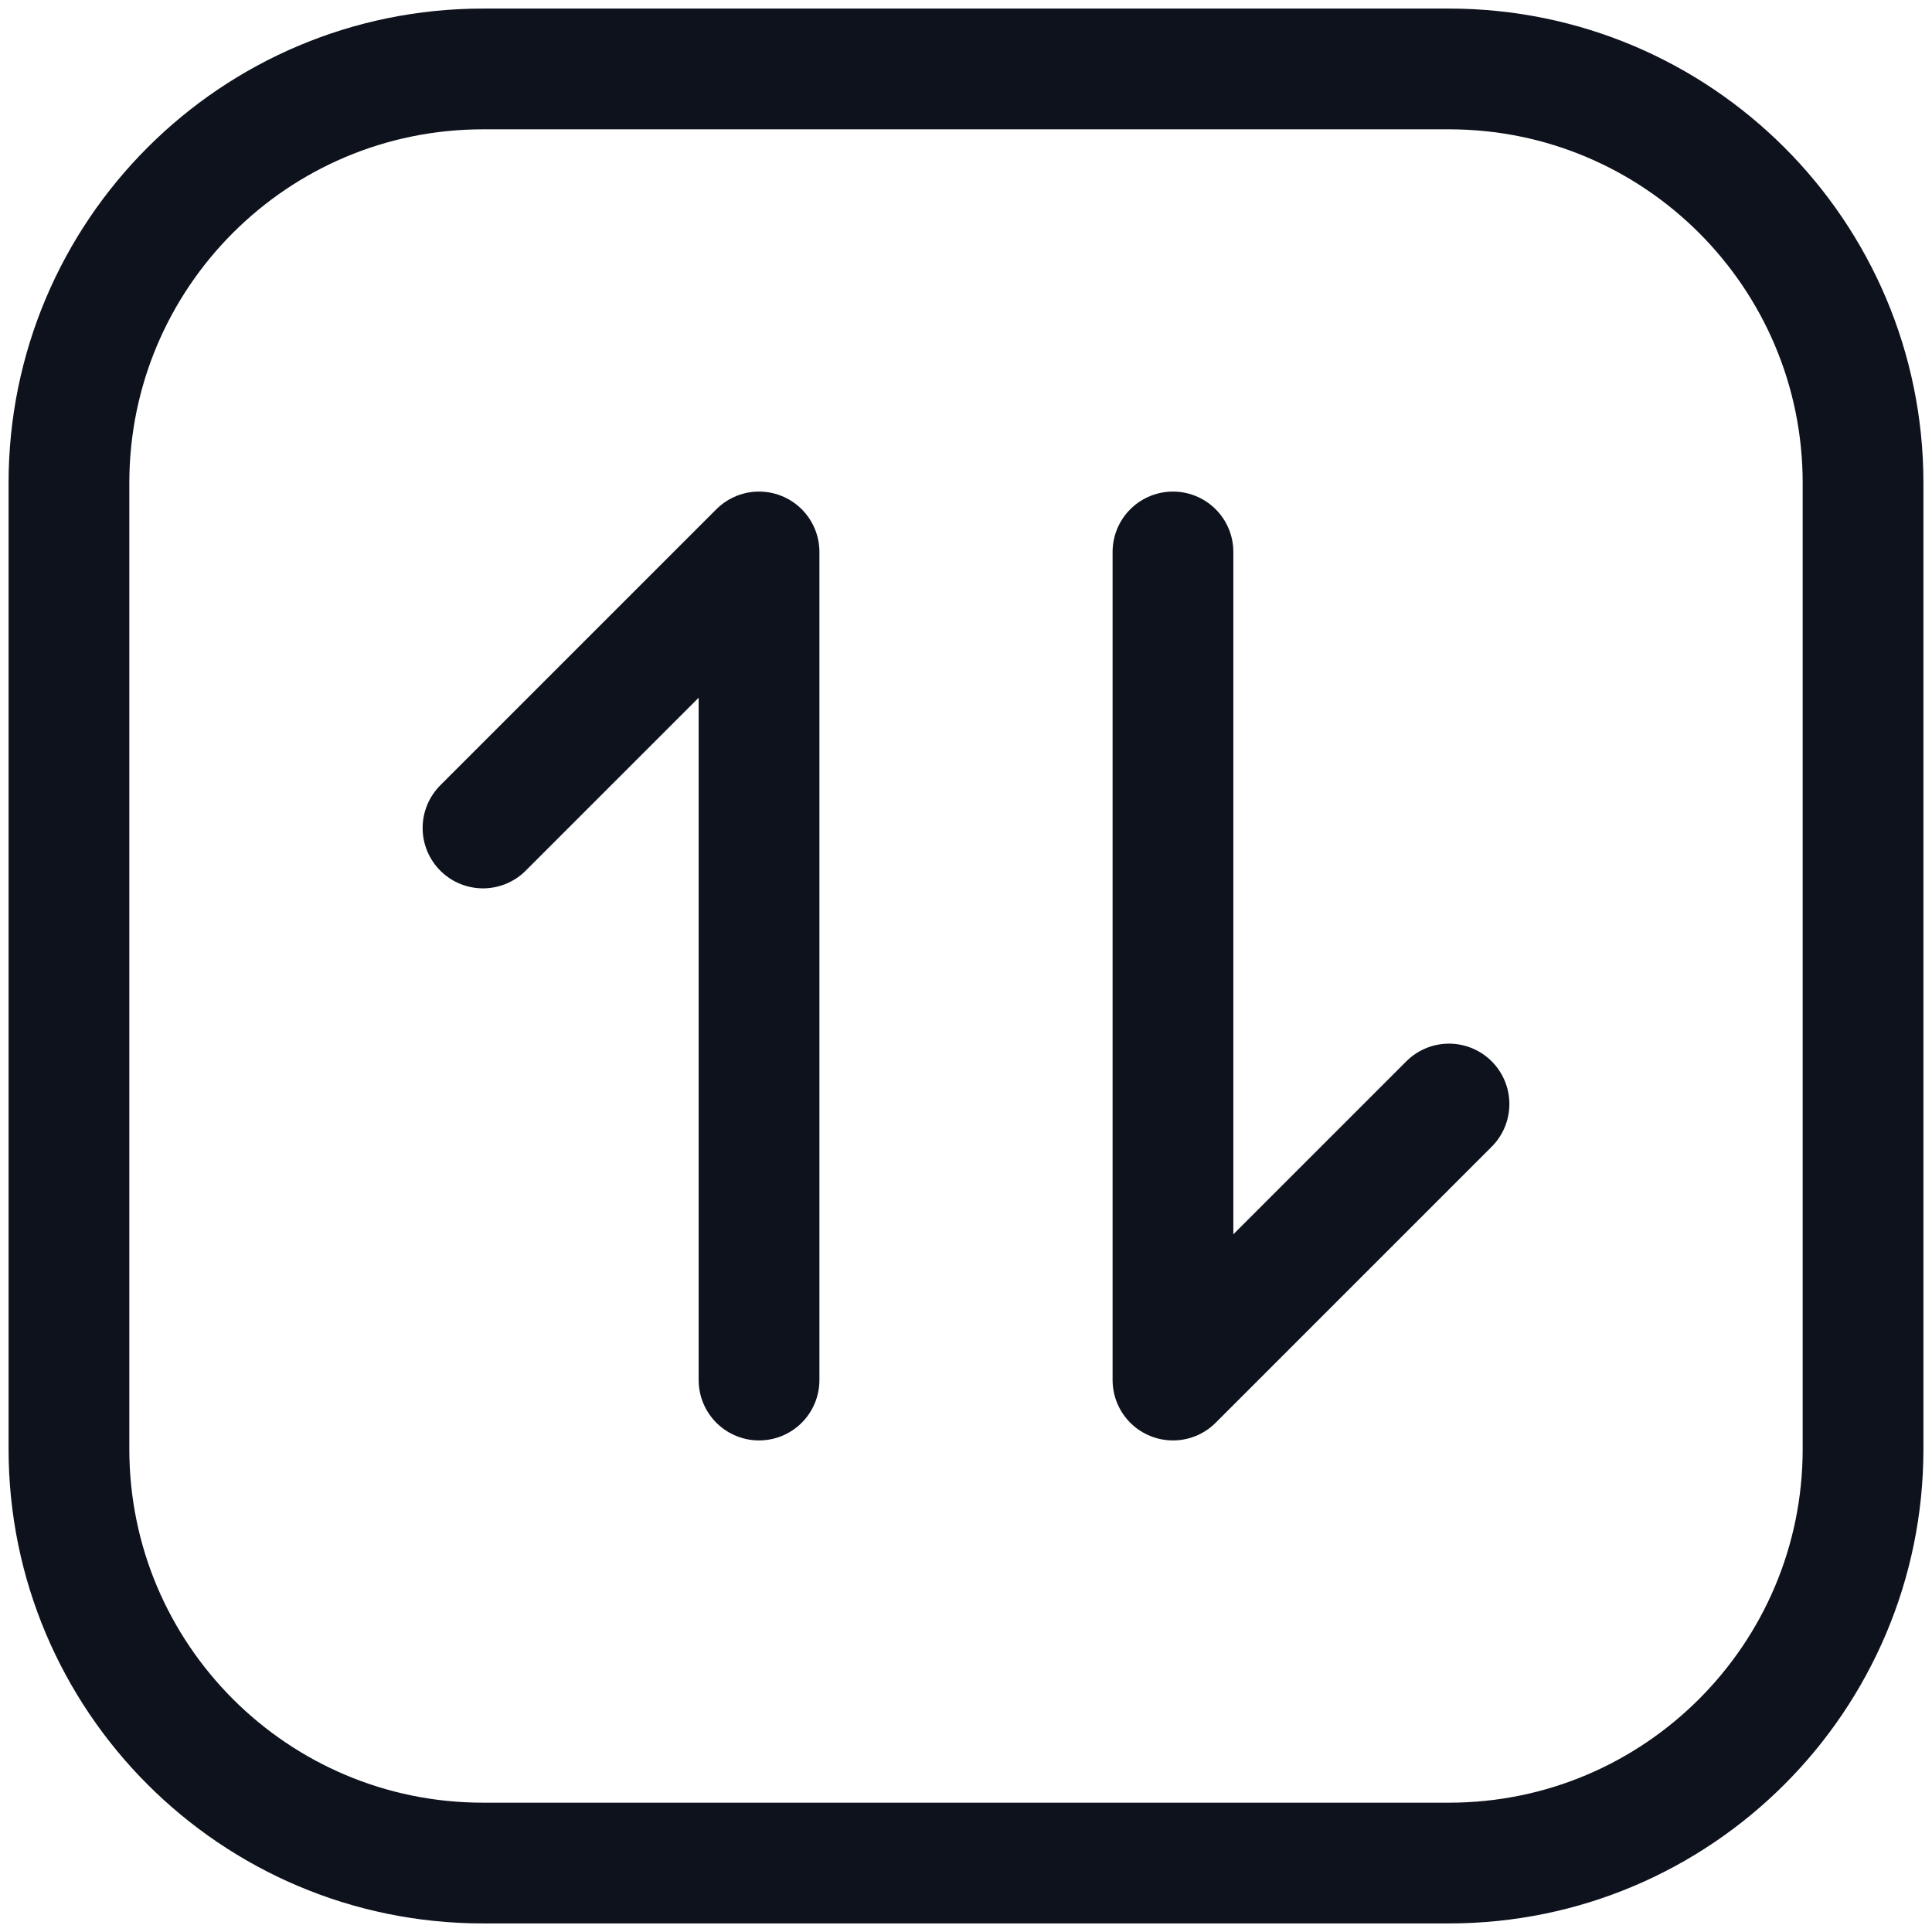 <svg width="16" height="16" viewBox="0 0 16 16" fill="none" xmlns="http://www.w3.org/2000/svg">
<path d="M12 0.571H4C2.106 0.571 0.571 2.106 0.571 4V12C0.571 13.893 2.106 15.429 4 15.429H12C13.893 15.429 15.429 13.893 15.429 12V4C15.429 2.106 13.893 0.571 12 0.571Z" stroke="#0D121C" stroke-linecap="round" stroke-linejoin="round"/>
<path d="M12 9.143L9.714 11.429V4.571M4 6.857L6.286 4.571V11.429" stroke="#0D121C" stroke-linecap="round" stroke-linejoin="round"/>
</svg>
